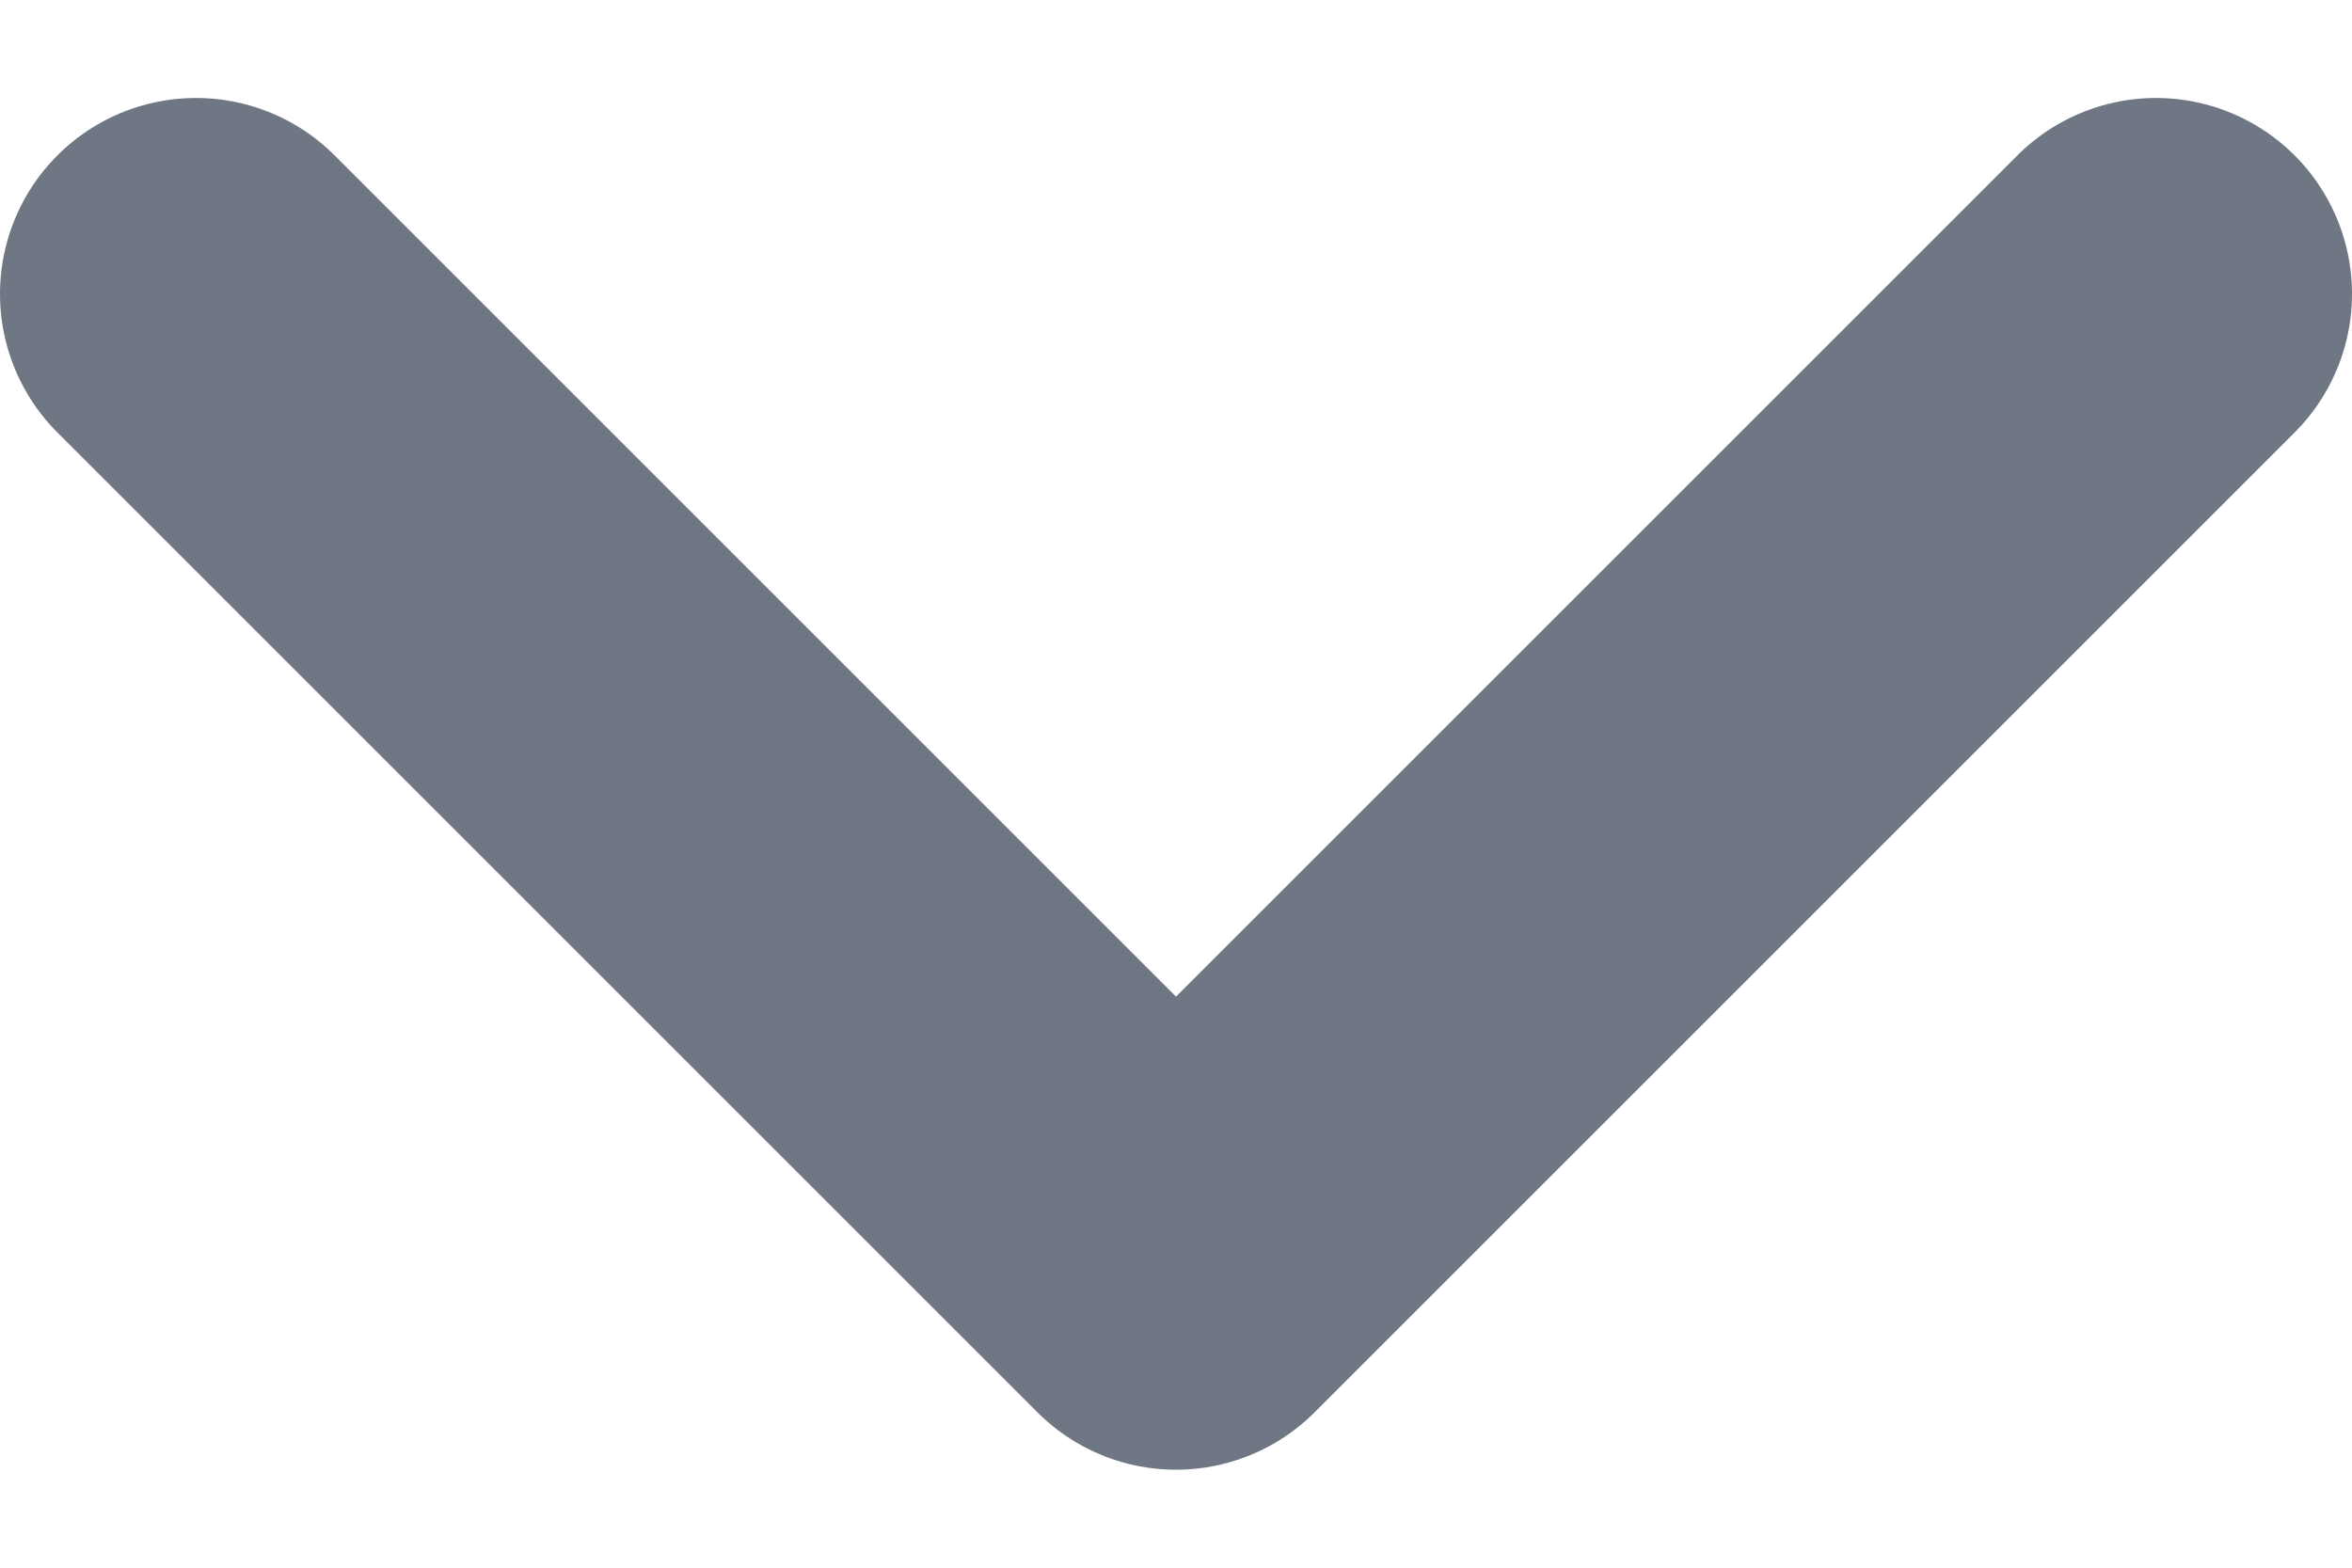 <svg width="12" height="8" viewBox="0 0 12 8" fill="none" xmlns="http://www.w3.org/2000/svg">
<path d="M1 1.5L6 6.5L11 1.5" stroke="#6F7784" stroke-width="2" stroke-linecap="round" stroke-linejoin="round"/>
</svg>
